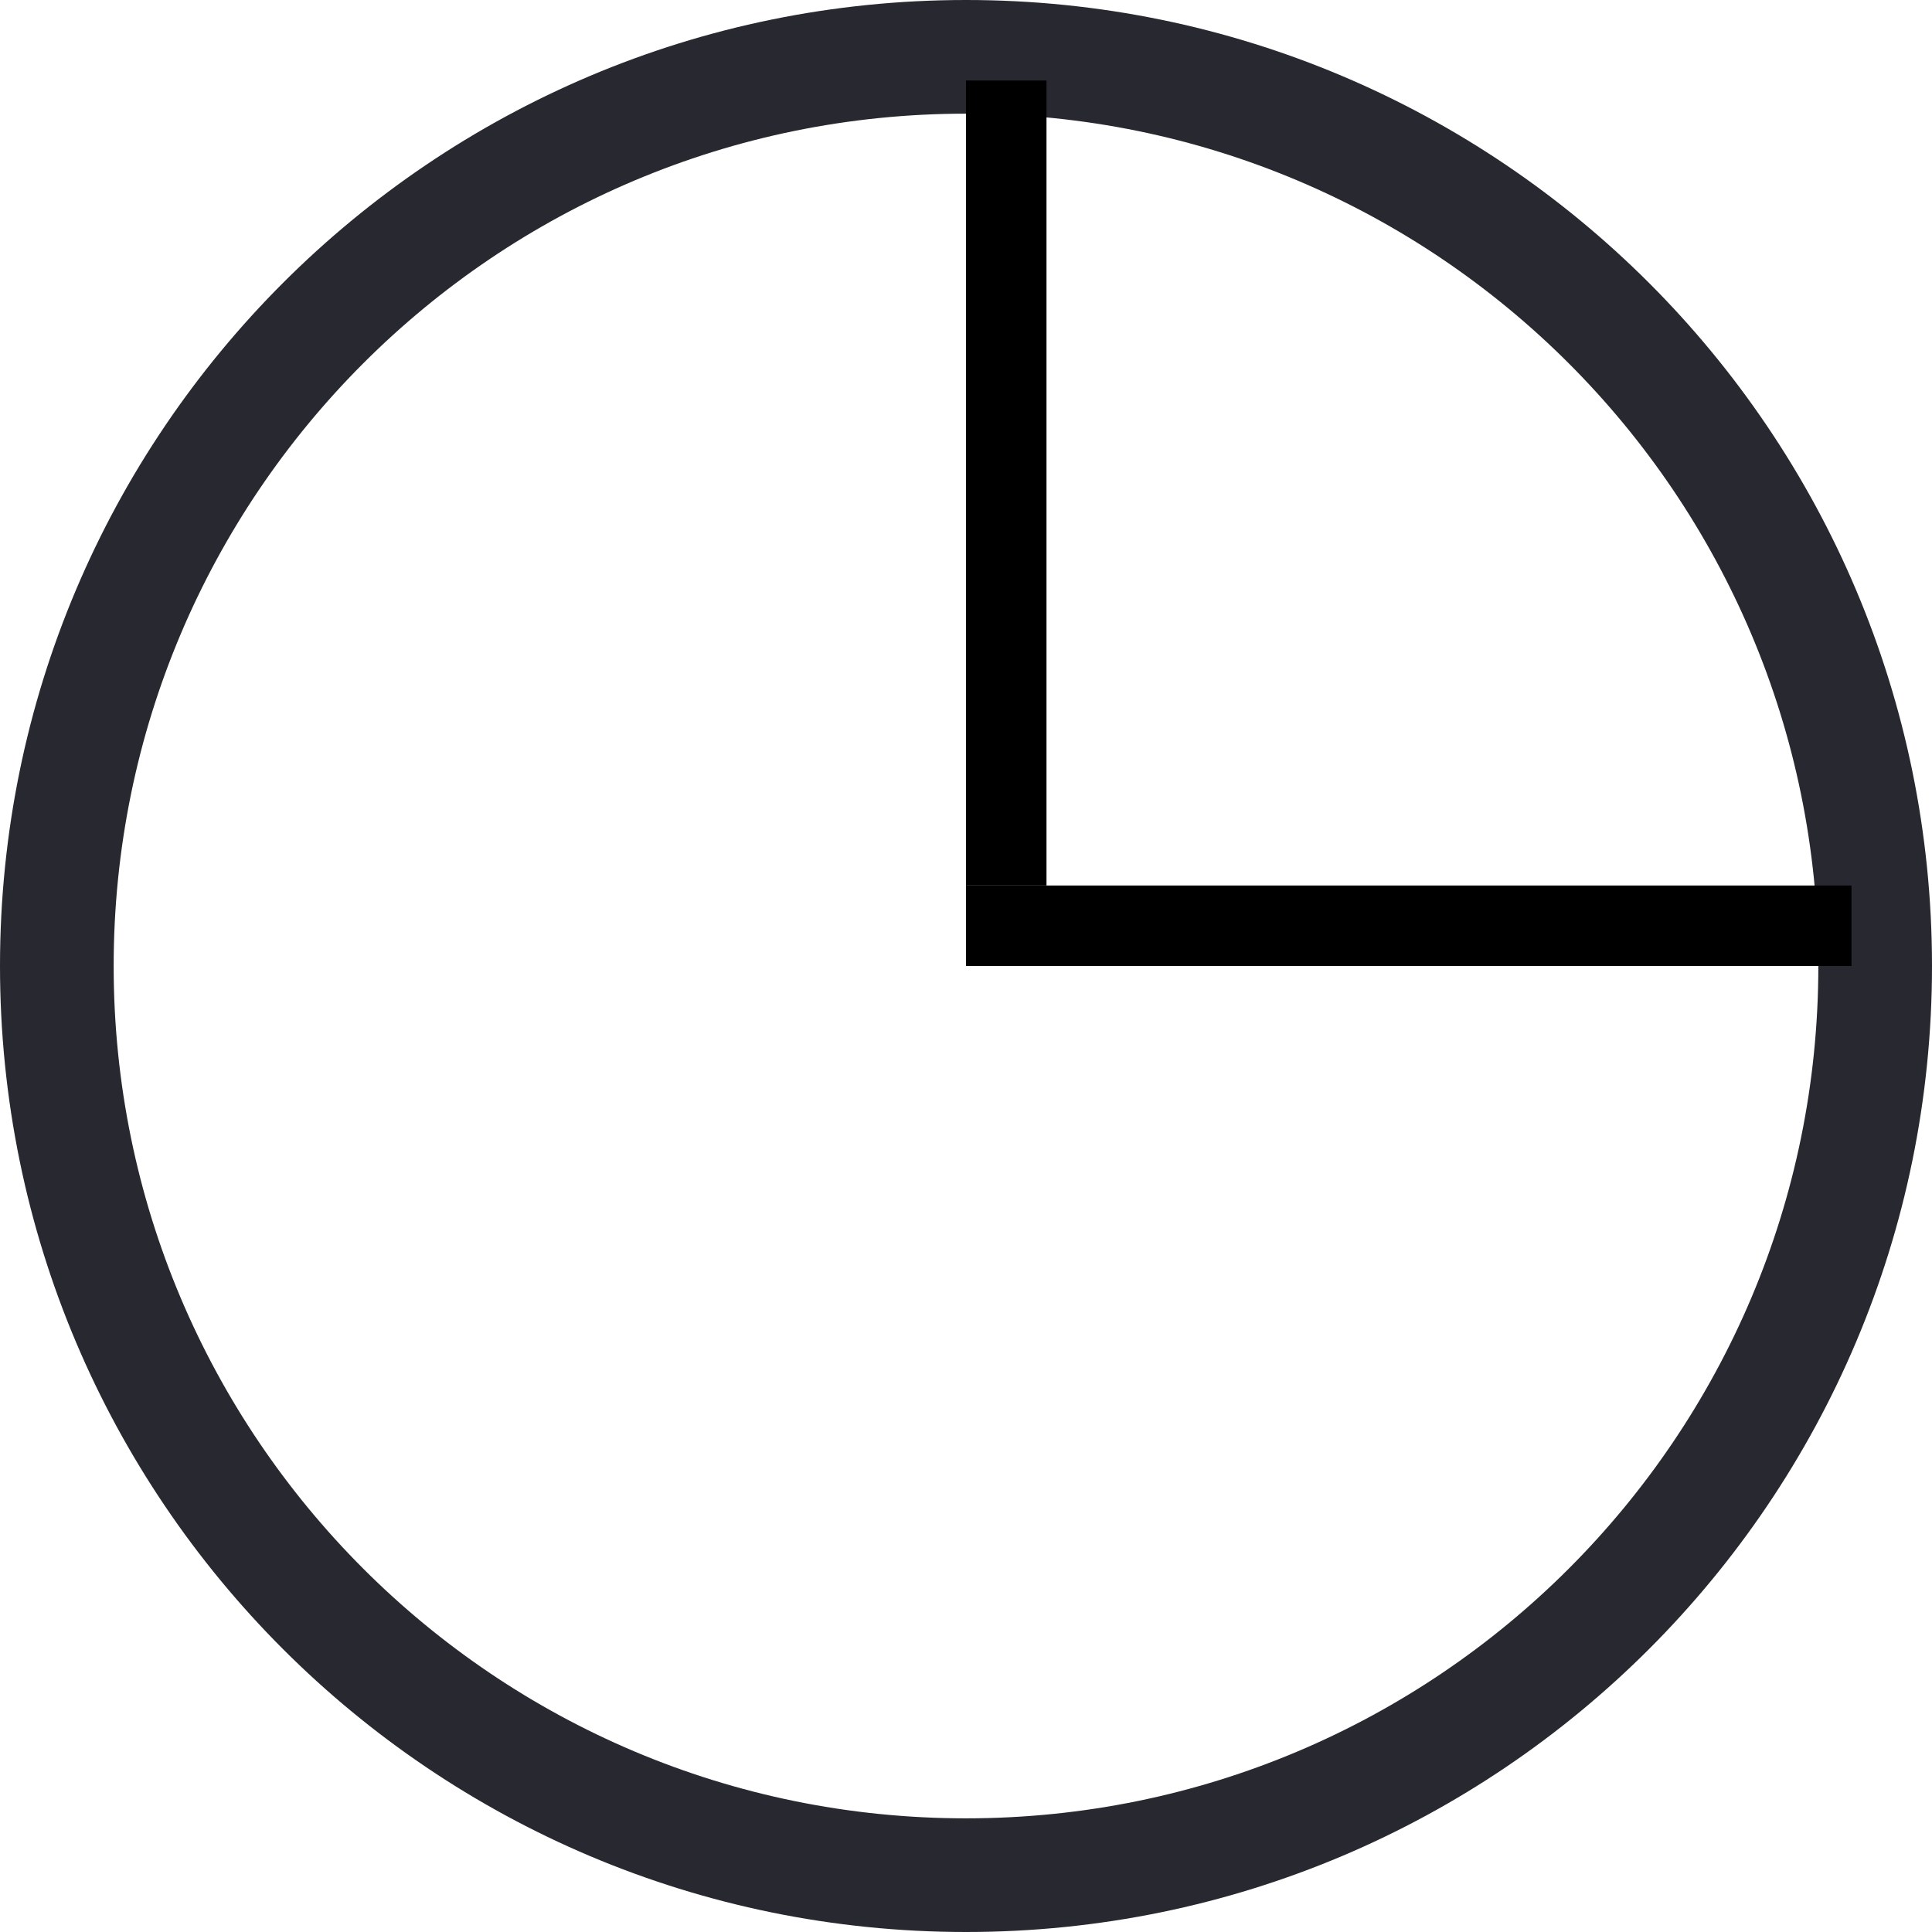<svg width="24" height="24" viewBox="0 0 24 24" fill="none" xmlns="http://www.w3.org/2000/svg">
<path fill-rule="evenodd" clip-rule="evenodd" d="M12 1.412C6.152 1.412 1.412 6.152 1.412 12C1.412 17.848 6.152 22.588 12 22.588C17.848 22.588 22.588 17.848 22.588 12C22.588 6.152 17.848 1.412 12 1.412ZM0 12C0 5.373 5.373 0 12 0C18.627 0 24 5.373 24 12C24 18.627 18.627 24 12 24C5.373 24 0 18.627 0 12Z" fill="#282830"/>
<line x1="12.5" y1="1" x2="12.5" y2="11" stroke="black"/>
<line x1="23" y1="11.5" x2="12" y2="11.5" stroke="black"/>
</svg>
